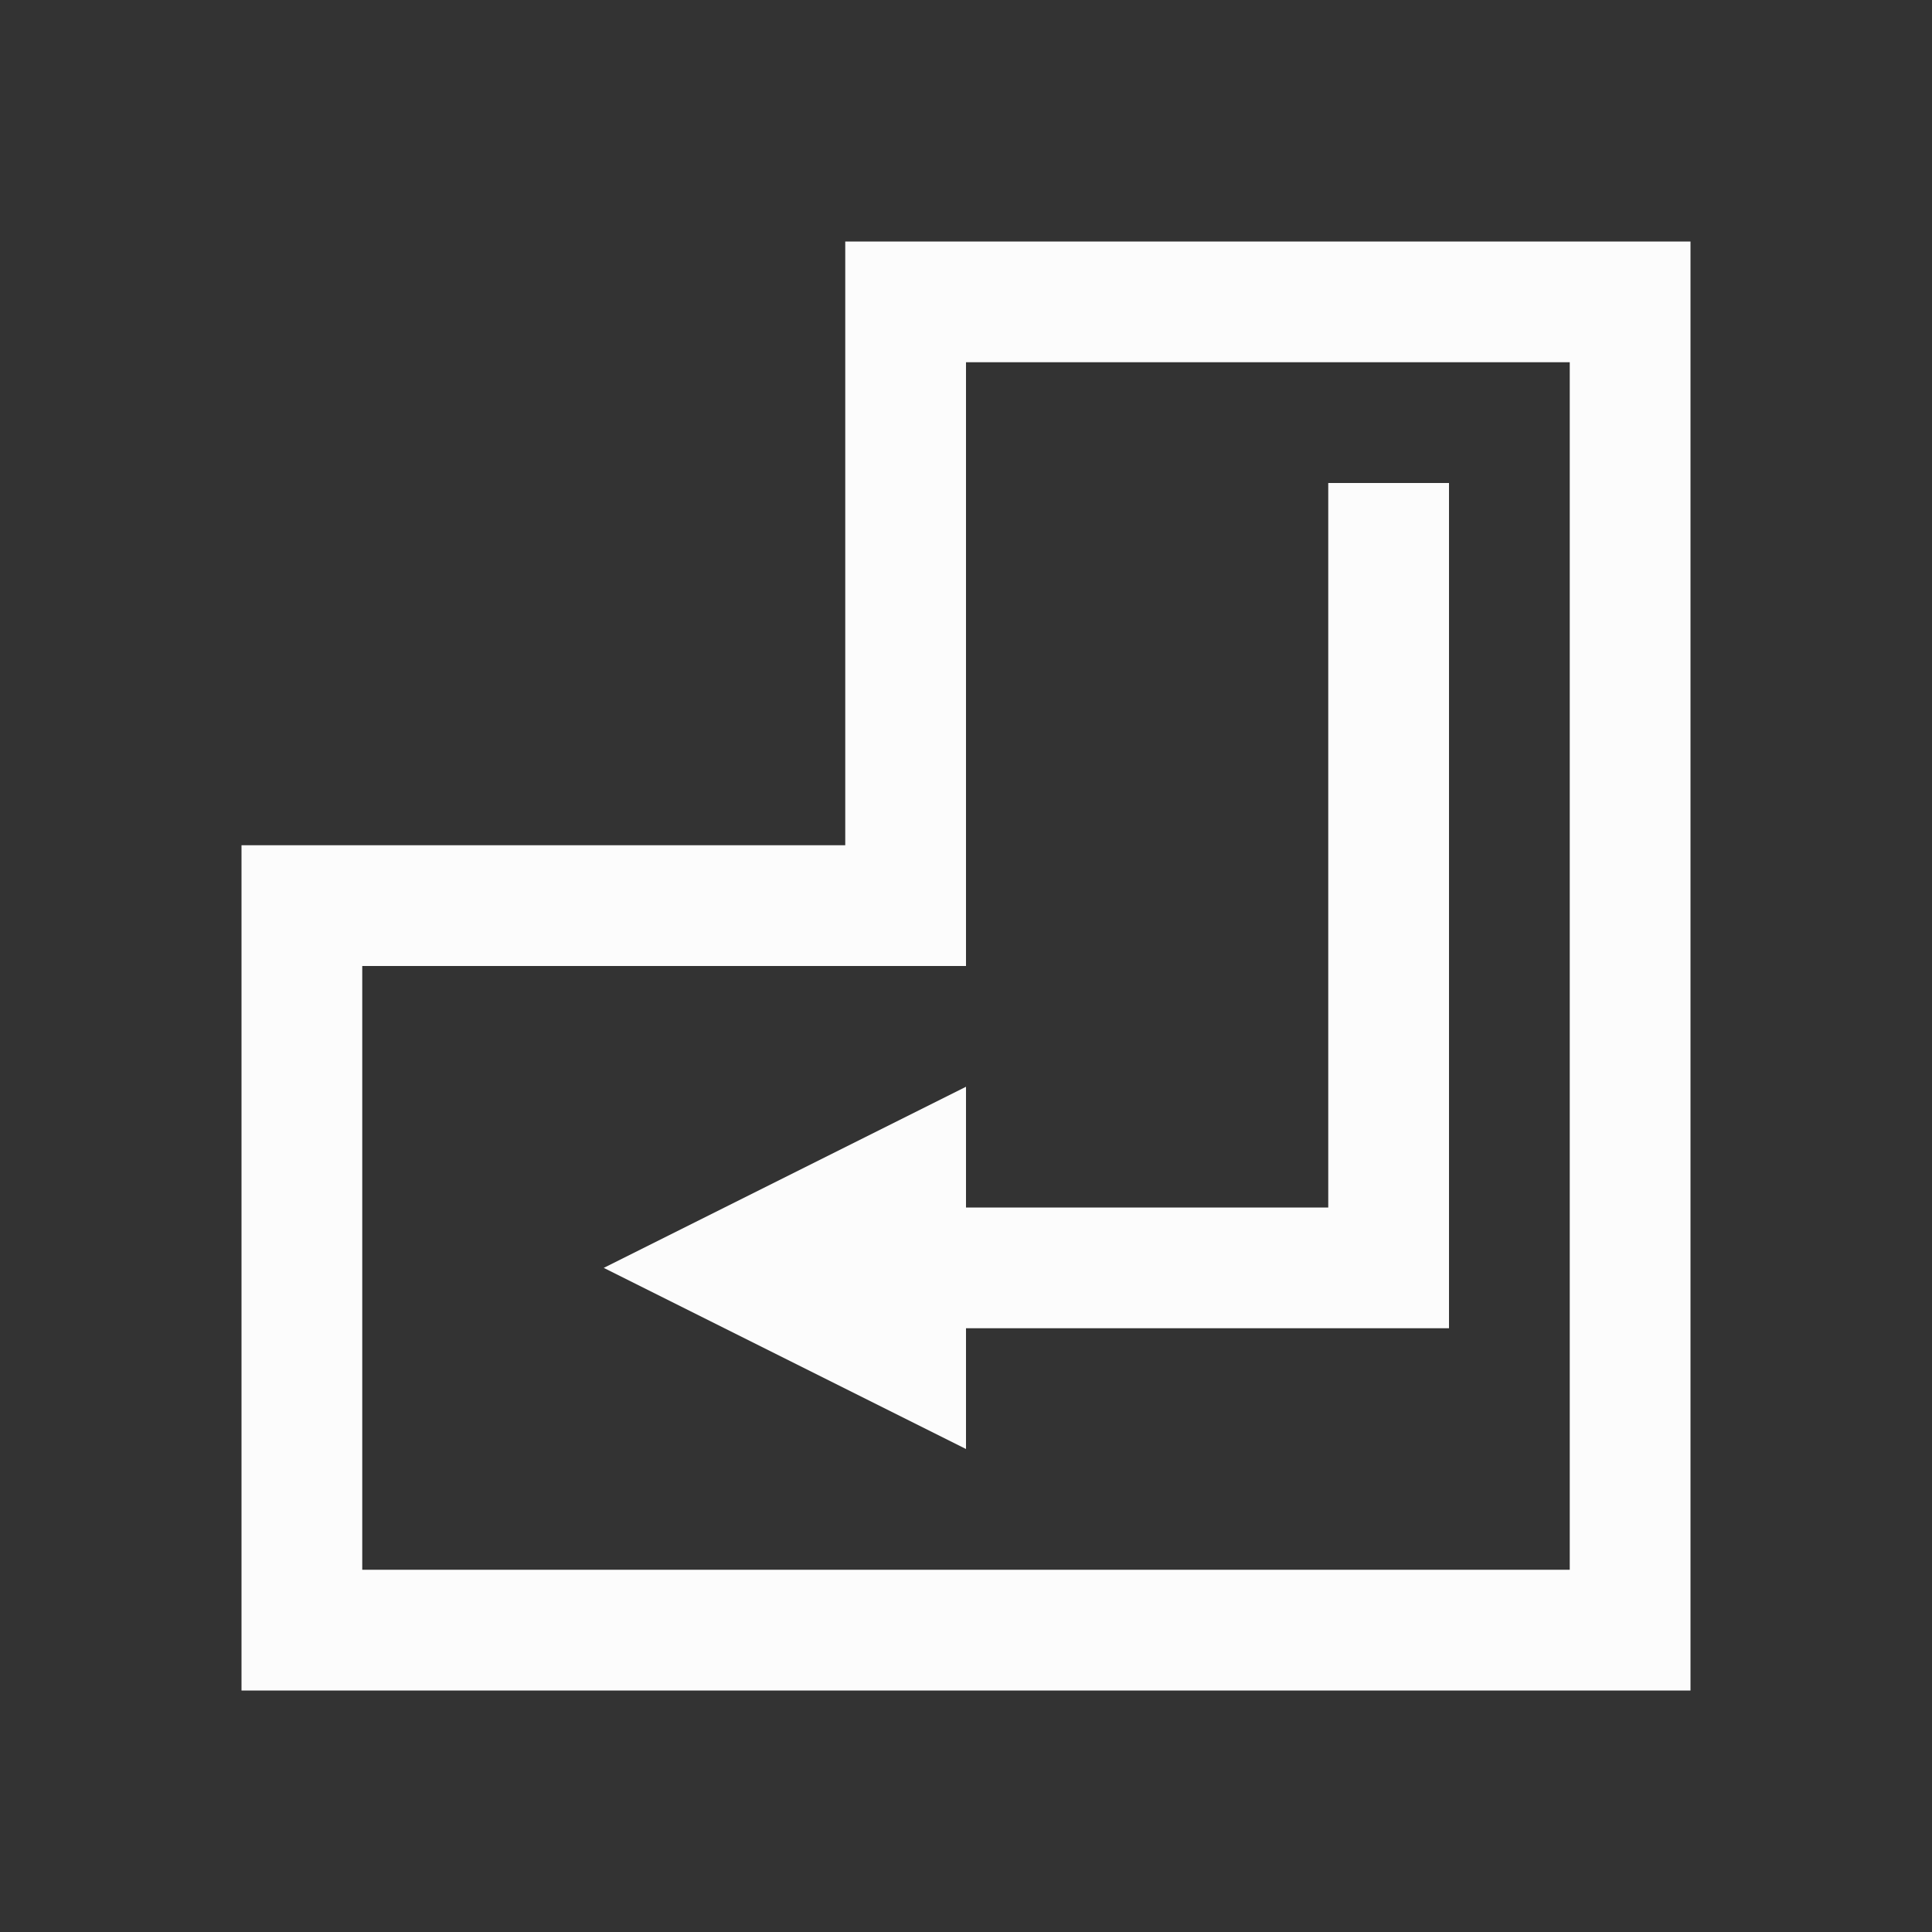 <svg xmlns="http://www.w3.org/2000/svg" viewBox="0 0 16 16">
  <rect x="0" y="0" width="16" height="16" fill="#333333" stroke="none"/>
  <defs id="defs3051">
    <style type="text/css" id="current-color-scheme">
      .ColorScheme-Text {
        color:#fcfcfc;
      }
      </style>
  </defs>
 <path style="fill:currentColor;fill-opacity:1;stroke:none" 
     d="M 7 2 L 7 7 L 2 7 L 2 14 L 14 14 L 14 2 L 7 2 z M 8 3 L 13 3 L 13 13 L 3 13 L 3 8 L 8 8 L 8 3 z M 11 4 L 11 10 L 8 10 L 8 9 L 5 10.5 L 8 12 L 8 11 L 12 11 L 12 4 L 11 4 z "
     class="ColorScheme-Text"
     />
</svg>
